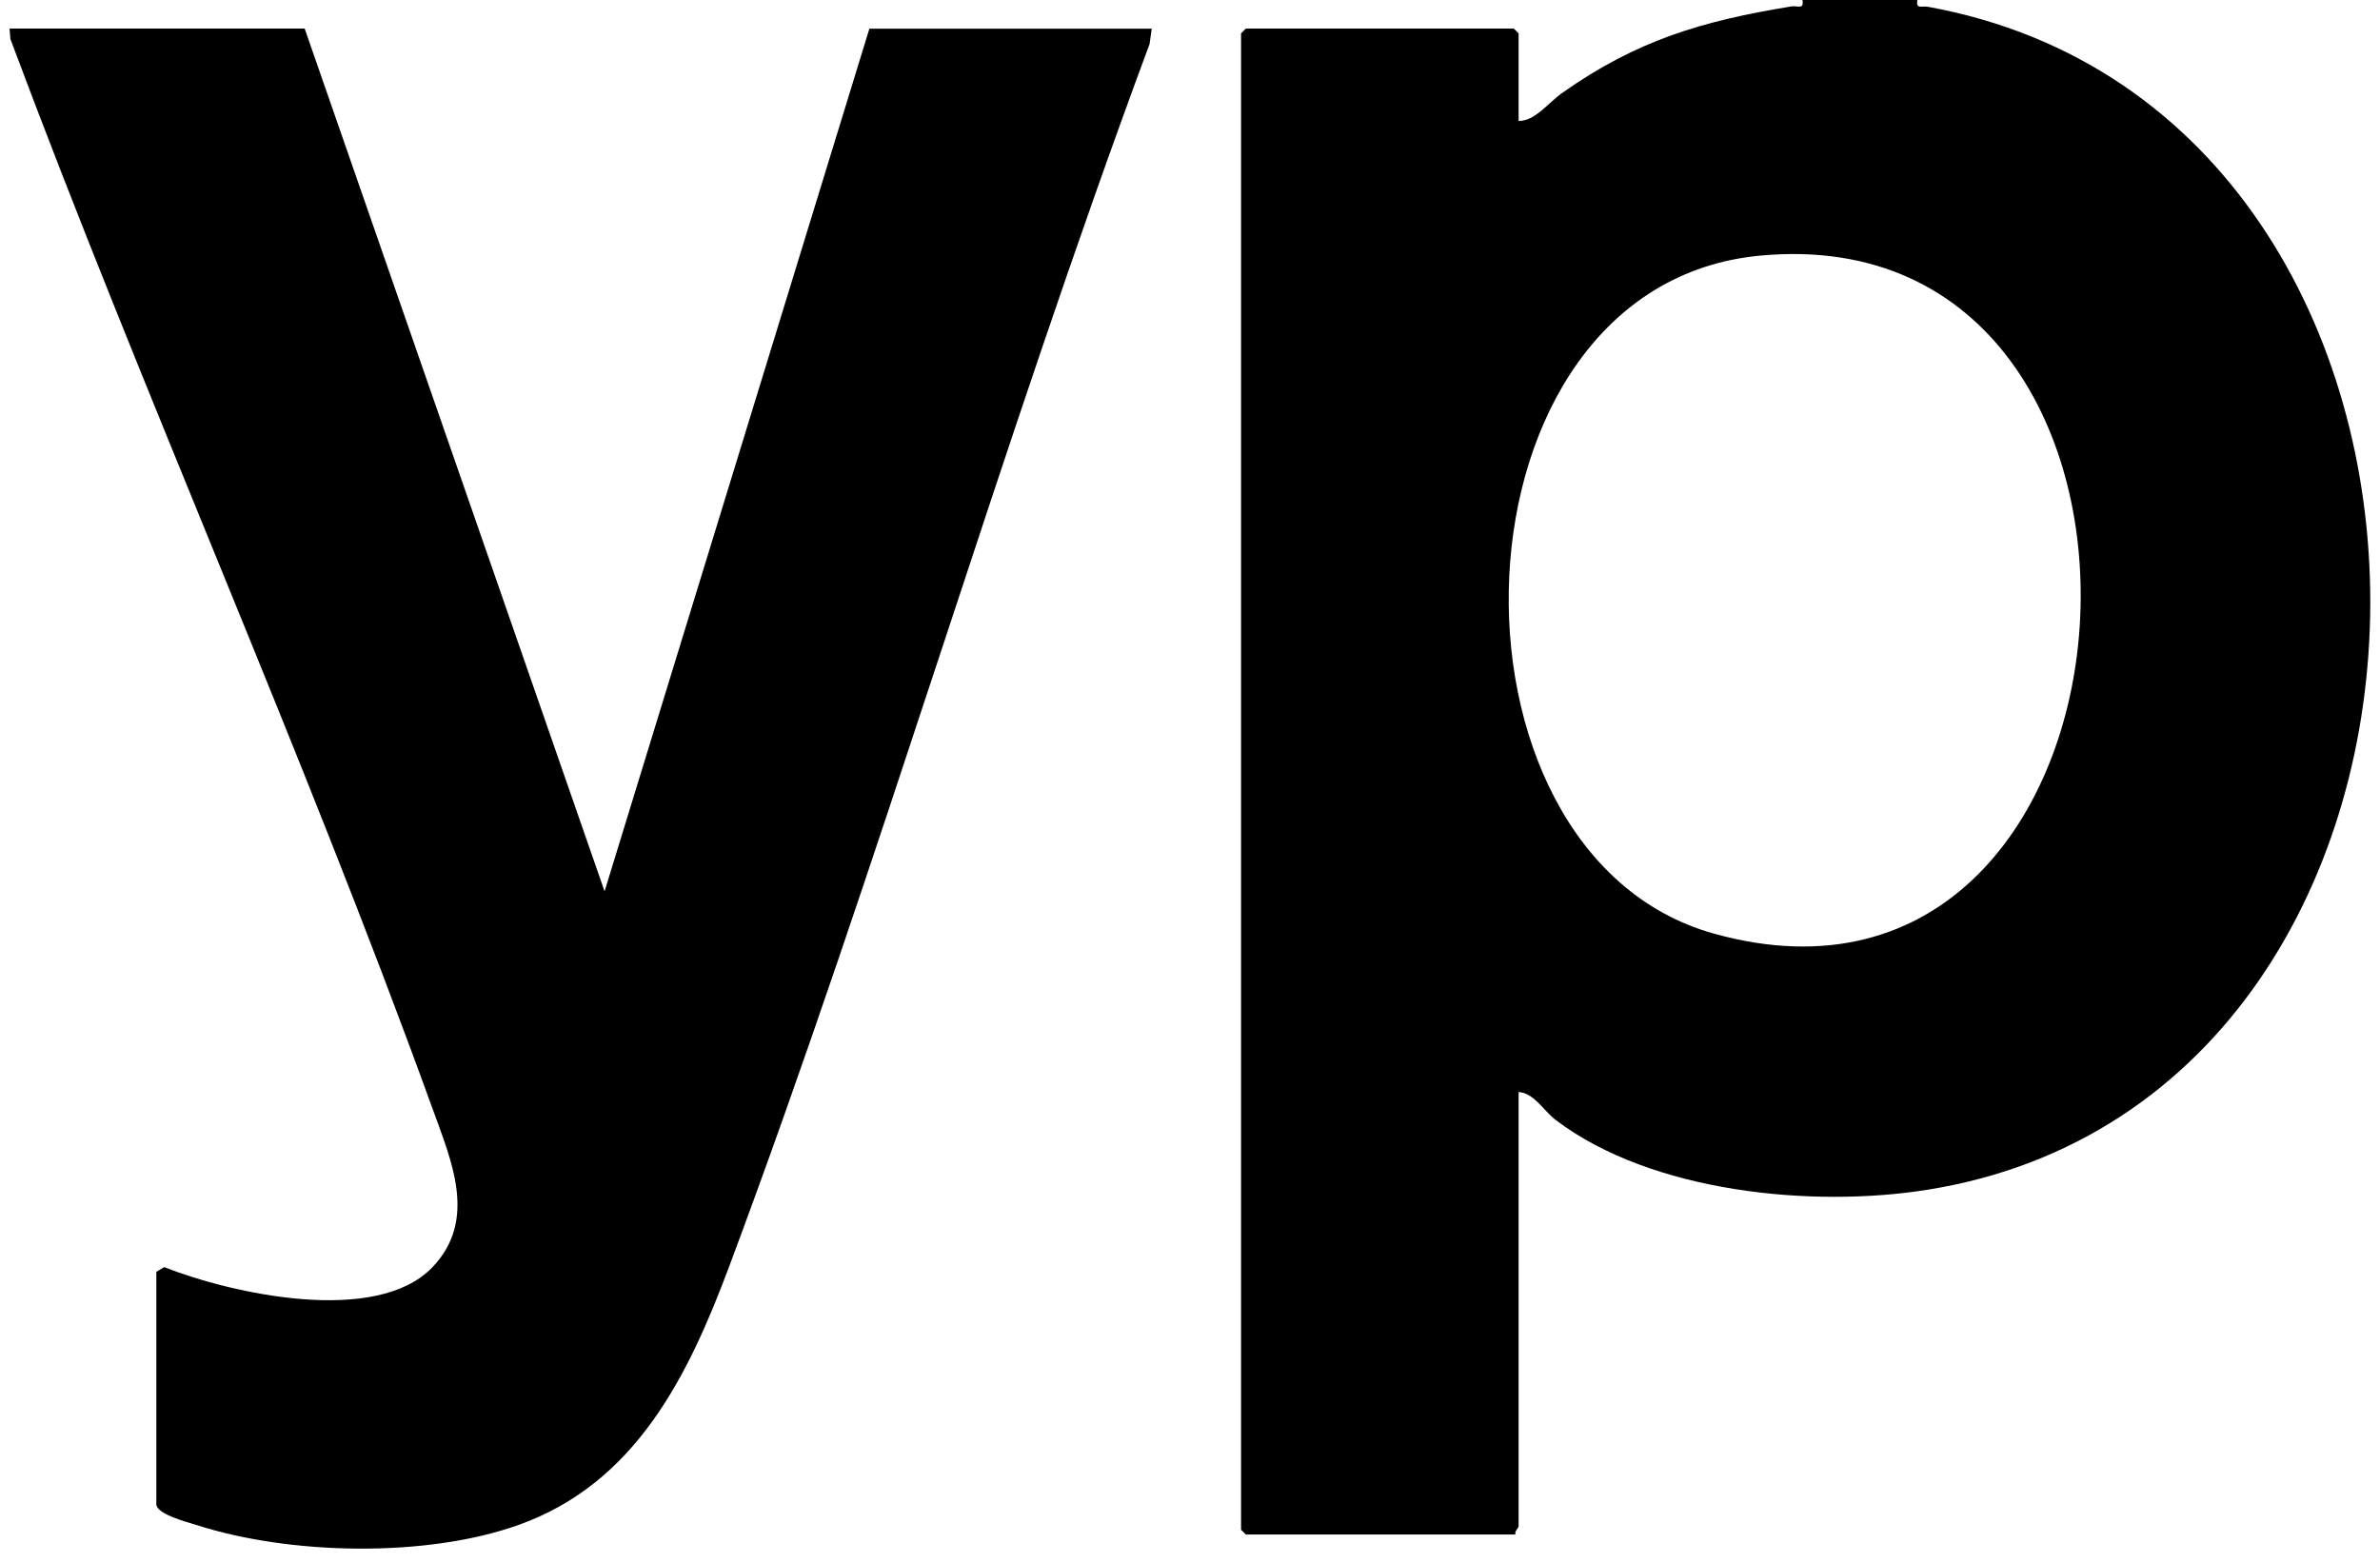 <?xml version="1.0" encoding="UTF-8"?>
<svg id="Layer_1" data-name="Layer 1" xmlns="http://www.w3.org/2000/svg" viewBox="0 0 179.04 117.6">
  <path d="M144.24,0c-.14.72.35.43.79.51,44.52,8.08,44.23,81.91-.02,89-8.67,1.39-20.78.21-27.97-5.24-.94-.72-1.64-2.04-2.8-2.11v32.69c0,.08-.32.36-.24.6h-20.28l-.36-.36V2.51l.36-.36h20.16l.36.36v6.59c1.24.01,2.21-1.35,3.28-2.11,5.63-3.97,10.52-5.41,17.25-6.51.45-.07.96.27.82-.48h8.64ZM132.43,19.23c-24.04,2.23-25.17,44.97-3.5,51.01,34.16,9.53,38.06-54.22,3.5-51.01Z"/>
  <path d="M86.64,2.16l-.16,1.15c-11.29,30.38-20.29,61.67-31.64,92.01-3.07,8.2-7,16.26-15.83,19.41-6.97,2.49-17.23,2.26-24.25,0-.66-.21-3-.81-3-1.56v-17.48l.59-.36c5.08,2.01,15.96,4.42,20.18.01,3.43-3.58,1.4-8.06-.01-11.98C22.72,56.3,10.85,29.9.78,2.93l-.06-.78h22.2l22.56,64.91L65.4,2.16h21.24Z"/>
</svg>